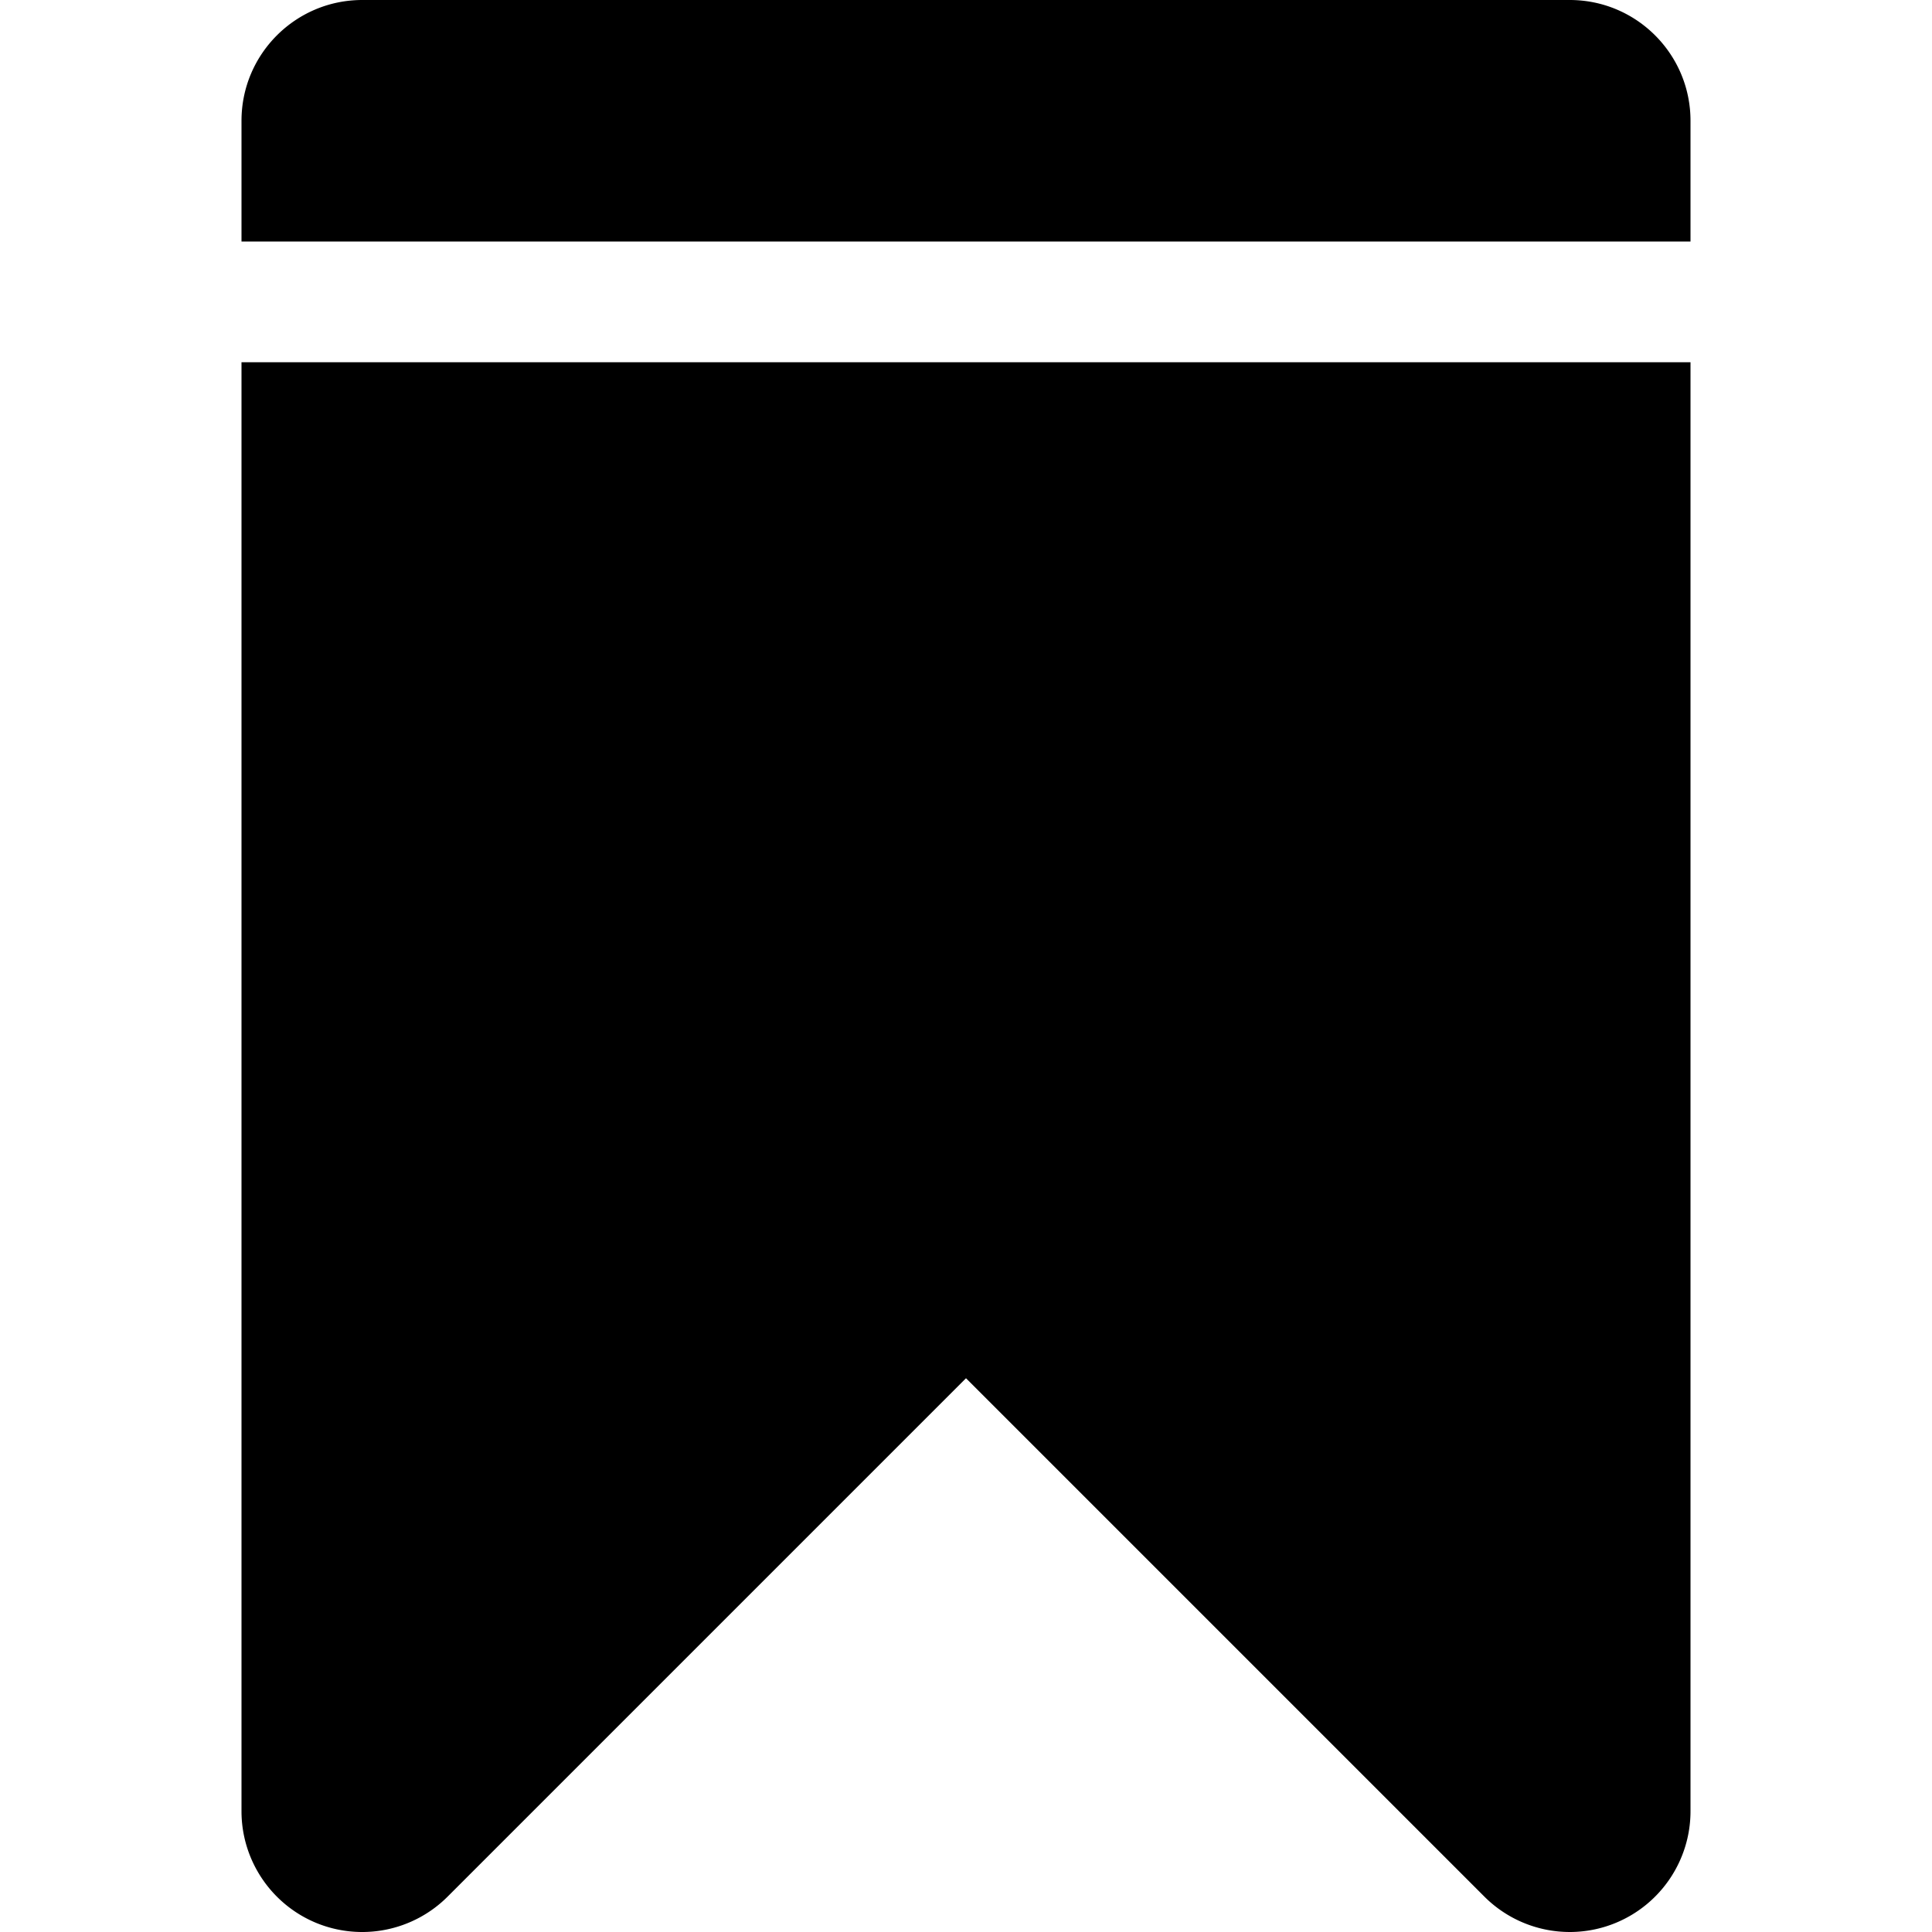 <svg width="64" height="64" viewBox="0 0 512 512" xmlns="http://www.w3.org/2000/svg"><path d="M64 96v384c0 12.928 7.808 24.608 19.744 29.568a32.01 32.01 0 0 0 34.88-6.944L256 365.248l137.376 137.376A32.01 32.01 0 0 0 416 512c4.128 0 8.288-.8 12.224-2.432C440.192 504.608 448 492.928 448 480V96H64zm384-32V32c0-17.664-14.336-32-32-32H96C78.336 0 64 14.336 64 32v32h384z"/></svg>